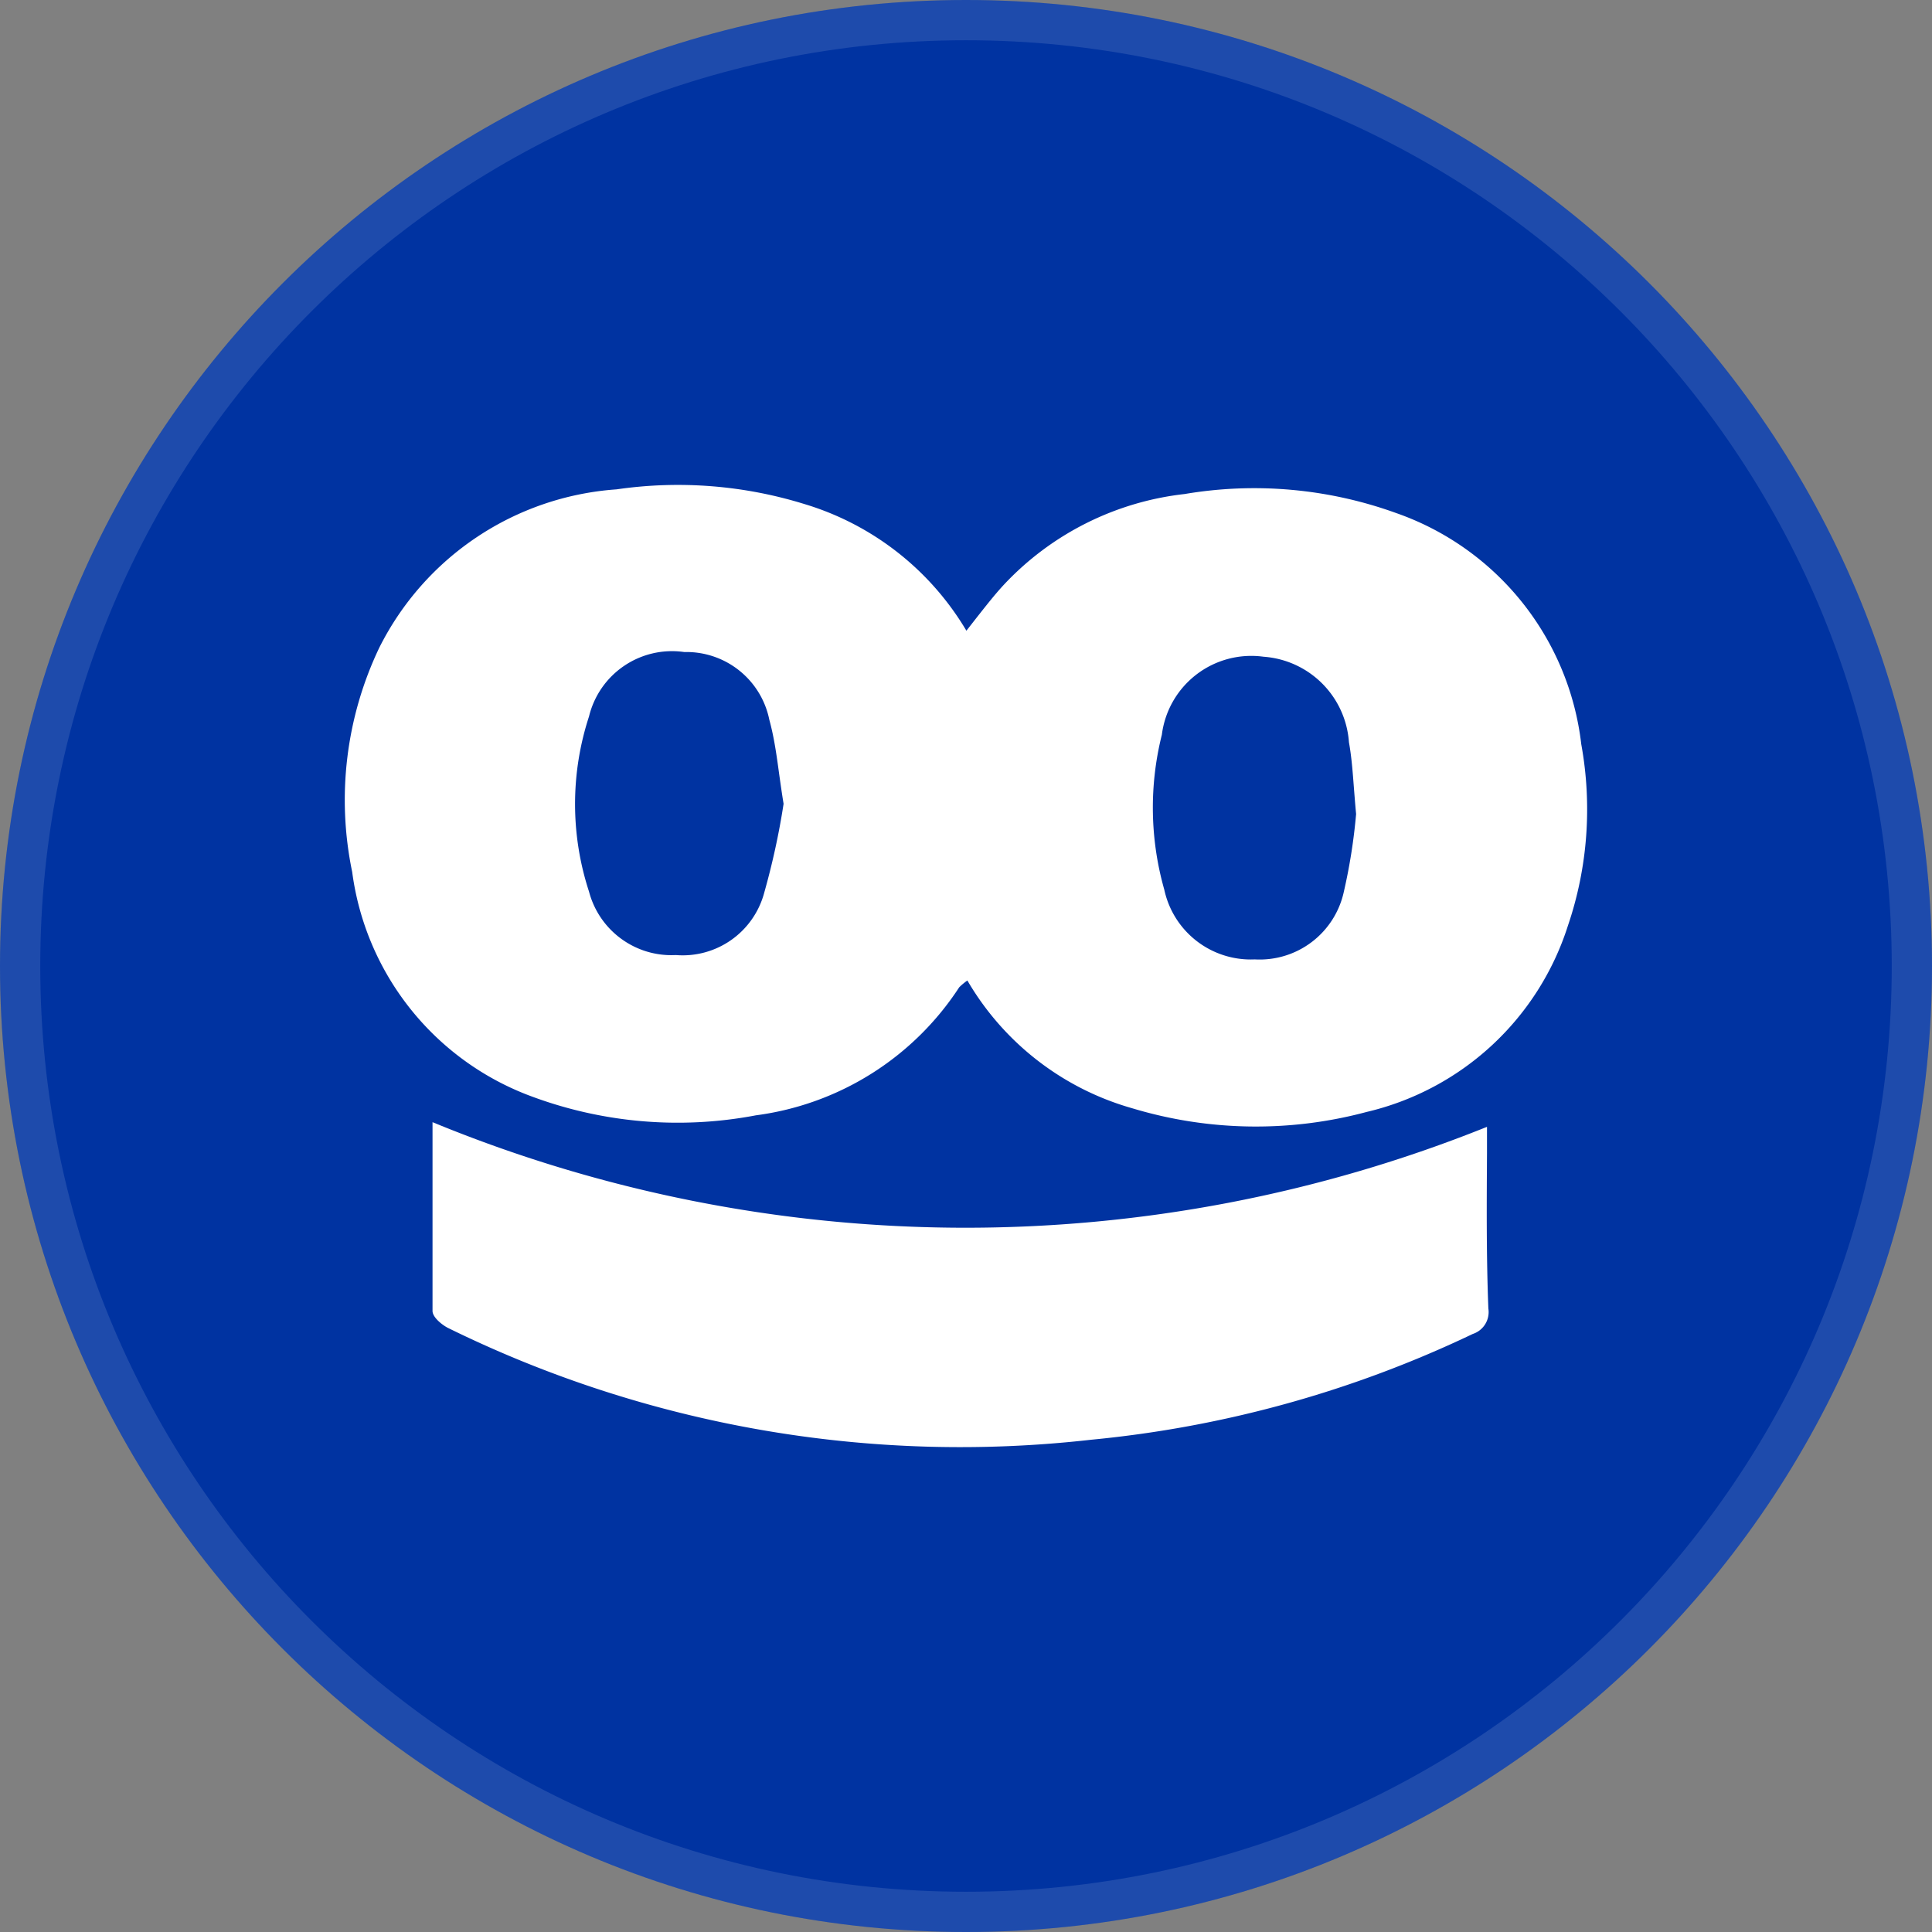 <svg width="24" height="24" fill="none" xmlns="http://www.w3.org/2000/svg">
  <rect width="100%" height="100%" fill="#808080" stroke="none"/>
  <g clip-path="url(#Taboola_svg__a)">
    <path fill="#0033A1" d="M24 12c0 6.627-5.373 12-12 12S0 18.627 0 12 5.373 0 12 0s12 5.373 12 12Z"/>
    <path fill="#fff" fill-opacity=".12" fill-rule="evenodd" d="M24 12c0 6.627-5.373 12-12 12S0 18.627 0 12 5.373 0 12 0s12 5.373 12 12ZM12 23.5c6.351 0 11.5-5.149 11.5-11.5S18.351.5 12 .5.5 5.649.5 12 5.649 23.5 12 23.5Z" clip-rule="evenodd"/>
    <path fill="#fff" d="M19.643 9.245a3.465 3.465 0 0 0-2.3-2.872 5.183 5.183 0 0 0-2.627-.236 3.63 3.63 0 0 0-2.244 1.125c-.116.125-.22.259-.334.403l-.133.17A3.516 3.516 0 0 0 9.988 6.26a5.31 5.31 0 0 0-2.329-.181 3.575 3.575 0 0 0-2.947 1.966 4.392 4.392 0 0 0-.337 2.787 3.453 3.453 0 0 0 2.181 2.77 5.203 5.203 0 0 0 2.834.253 3.57 3.57 0 0 0 2.526-1.591.805.805 0 0 1 .101-.084 3.465 3.465 0 0 0 2.047 1.587 5.313 5.313 0 0 0 2.913.046 3.453 3.453 0 0 0 2.501-2.316c.246-.724.302-1.5.165-2.252ZM9.49 11.102a1.048 1.048 0 0 1-1.095.762c-.5.026-.95-.303-1.078-.788a3.499 3.499 0 0 1 0-2.176 1.061 1.061 0 0 1 1.184-.8 1.05 1.05 0 0 1 1.056.842c.059.214.09.438.122.673.017.12.034.244.055.37-.058.378-.14.75-.244 1.117Zm6.097.816a1.099 1.099 0 0 1-1.124-.867 3.726 3.726 0 0 1-.03-1.924 1.12 1.12 0 0 1 1.263-.969 1.145 1.145 0 0 1 1.061 1.062c.032.177.046.359.062.57.008.1.016.206.027.322a7.073 7.073 0 0 1-.152.964 1.07 1.07 0 0 1-1.107.842Z"/>
    <path fill="#fff" d="M18.472 14.327v-.329a17.369 17.369 0 0 1-13.099-.058v2.345c0 .076.11.168.19.21a14.417 14.417 0 0 0 7.991 1.39 14.112 14.112 0 0 0 4.741-1.314.286.286 0 0 0 .194-.316c-.025-.64-.021-1.284-.017-1.928Z"/>
  </g>
  <defs>
    <clipPath id="Taboola_svg__a">
      <path fill="#fff" d="M0 0h24v24H0z"/>
    </clipPath>
  </defs>
</svg>
